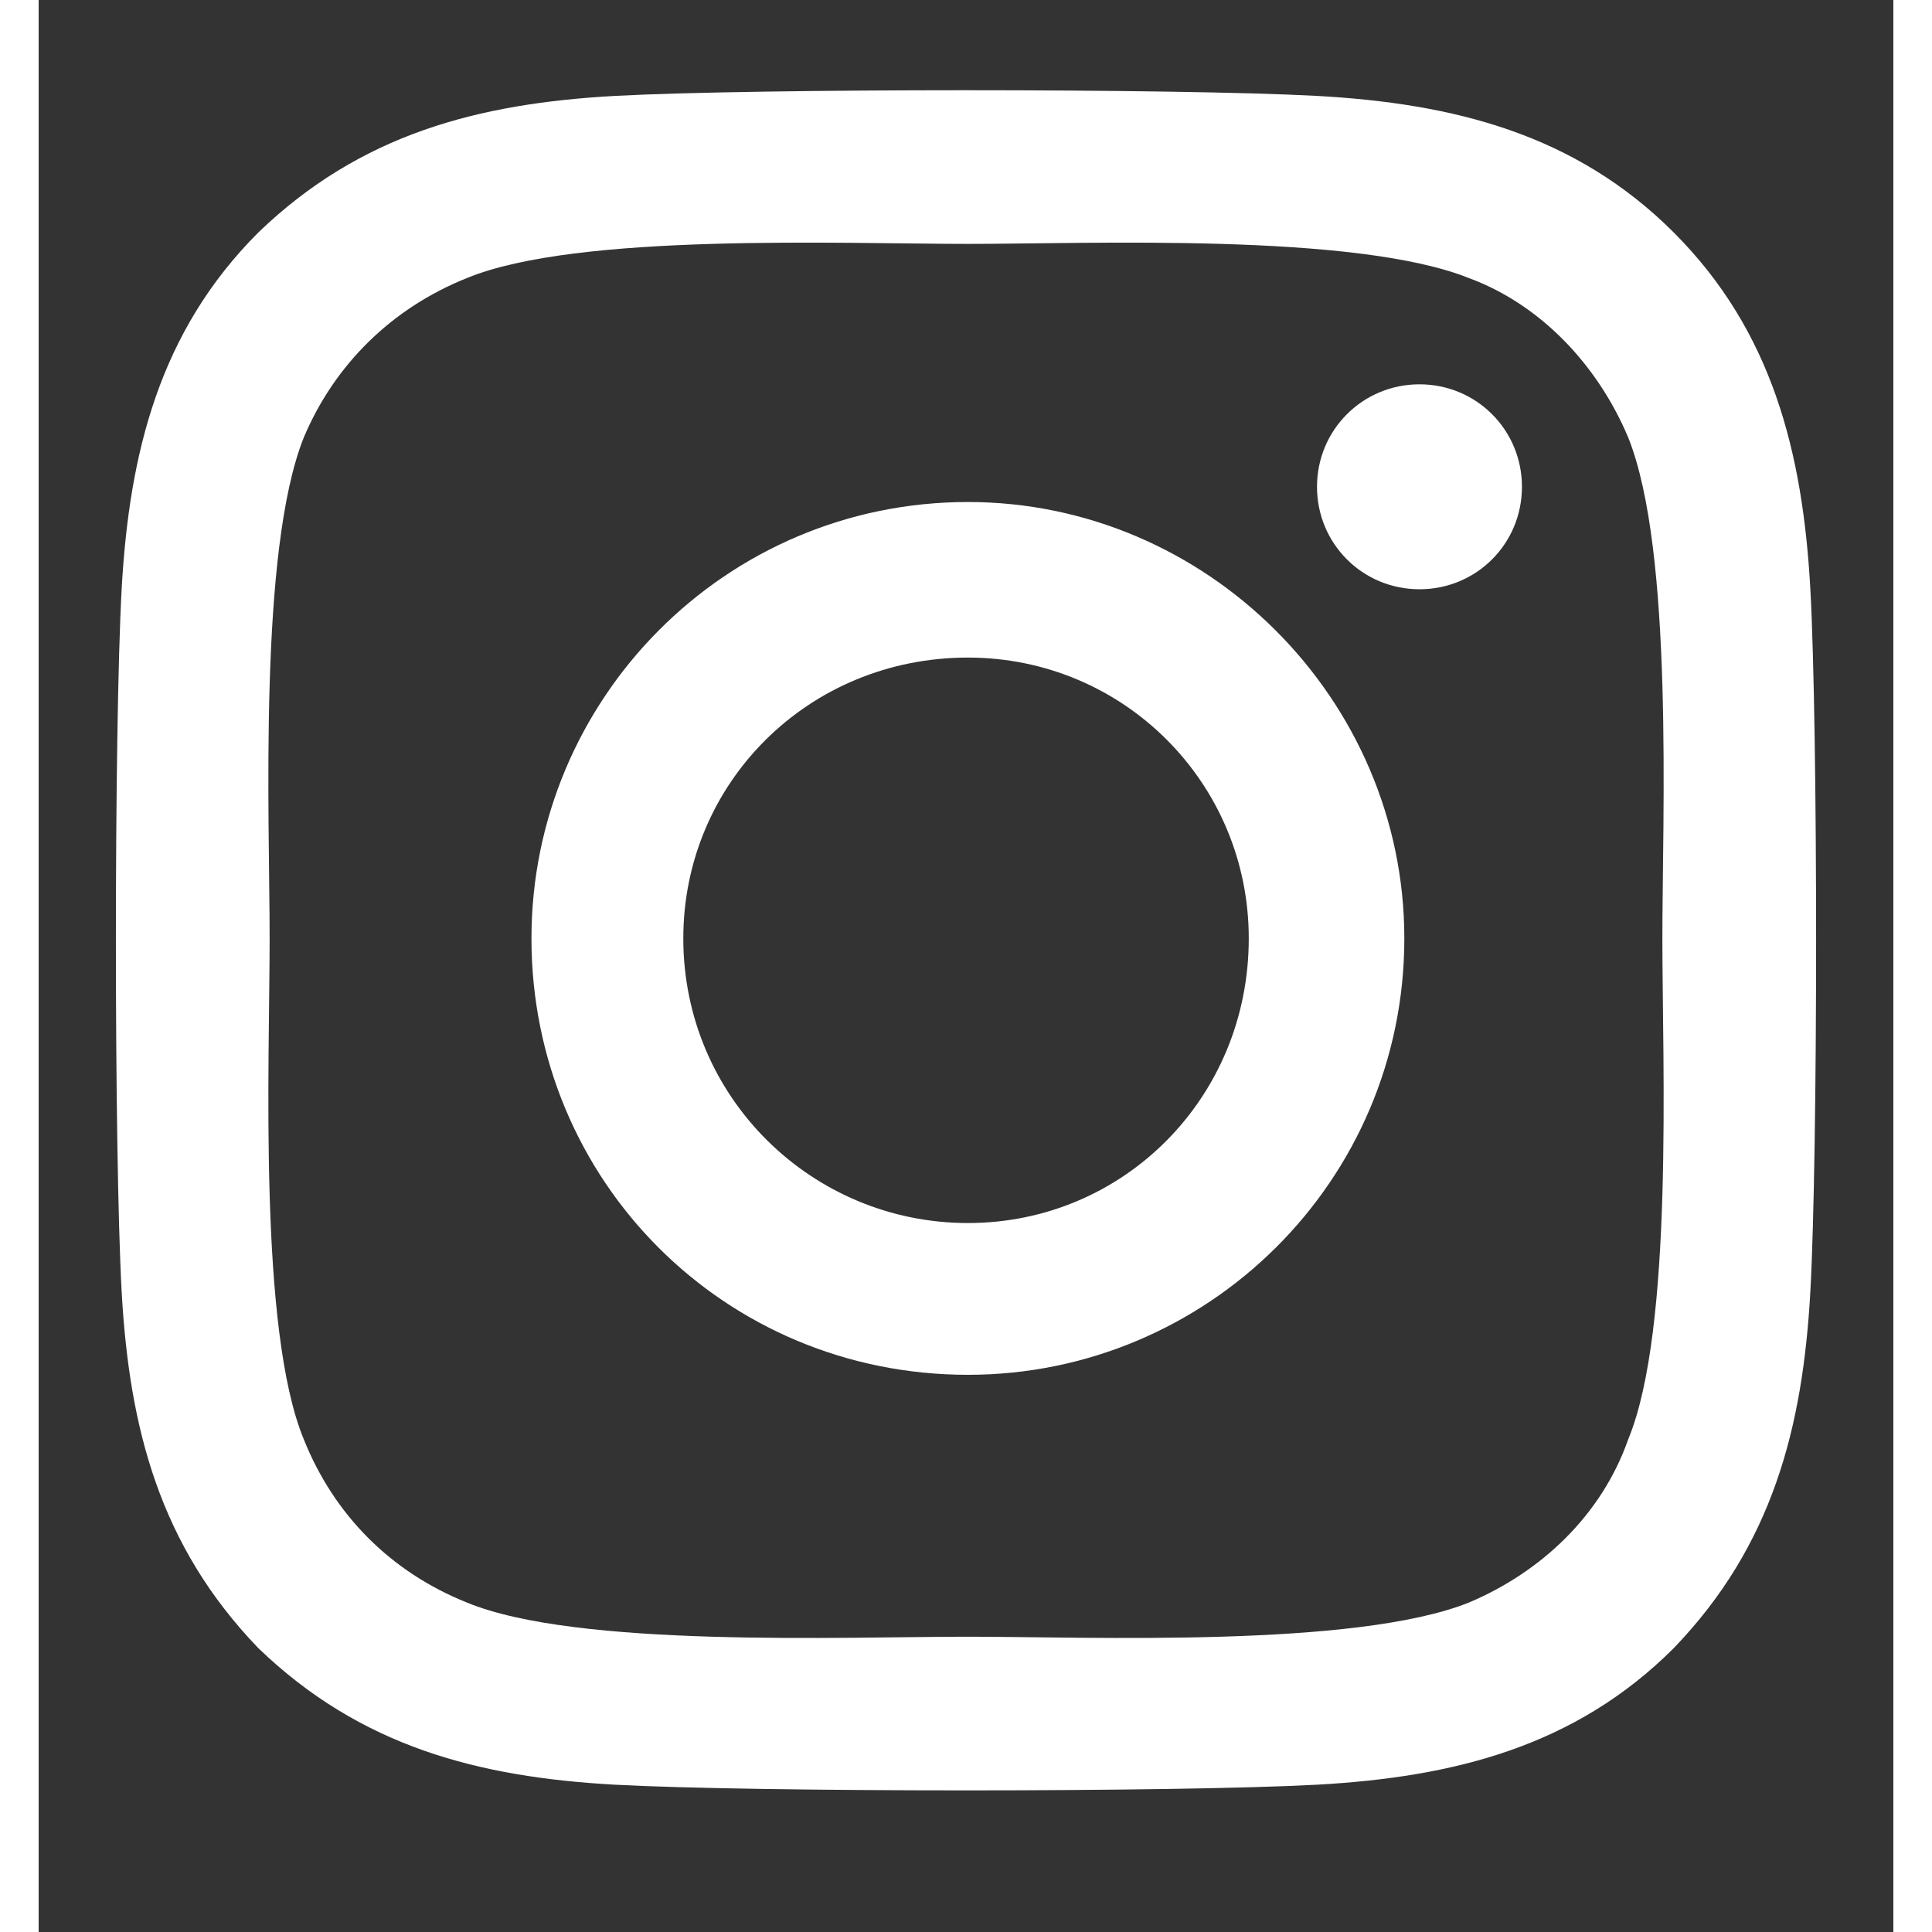 <svg width="24" height="24" viewBox="0 0 24 25" fill="none" xmlns="http://www.w3.org/2000/svg">
<rect x="0" y="0" width="24" height="25" fill="#333333" stroke="none"/>
<path d="M12.025 6.496C8.882 6.496 6.377 9.049 6.377 12.143C6.377 15.286 8.882 17.79 12.025 17.79C15.118 17.79 17.672 15.286 17.672 12.143C17.672 9.049 15.118 6.496 12.025 6.496ZM12.025 15.826C10.011 15.826 8.342 14.205 8.342 12.143C8.342 10.13 9.962 8.509 12.025 8.509C14.038 8.509 15.659 10.13 15.659 12.143C15.659 14.205 14.038 15.826 12.025 15.826ZM19.194 6.299C19.194 5.563 18.605 4.973 17.868 4.973C17.132 4.973 16.542 5.563 16.542 6.299C16.542 7.036 17.132 7.625 17.868 7.625C18.605 7.625 19.194 7.036 19.194 6.299ZM22.926 7.625C22.828 5.857 22.435 4.286 21.159 3.009C19.882 1.732 18.31 1.339 16.542 1.241C14.725 1.143 9.275 1.143 7.458 1.241C5.69 1.339 4.167 1.732 2.842 3.009C1.565 4.286 1.172 5.857 1.074 7.625C0.975 9.442 0.975 14.893 1.074 16.71C1.172 18.478 1.565 20 2.842 21.326C4.167 22.603 5.69 22.996 7.458 23.094C9.275 23.192 14.725 23.192 16.542 23.094C18.31 22.996 19.882 22.603 21.159 21.326C22.435 20 22.828 18.478 22.926 16.71C23.025 14.893 23.025 9.442 22.926 7.625ZM20.569 18.625C20.225 19.607 19.44 20.344 18.507 20.737C17.034 21.326 13.596 21.179 12.025 21.179C10.404 21.179 6.967 21.326 5.542 20.737C4.56 20.344 3.824 19.607 3.431 18.625C2.842 17.201 2.989 13.764 2.989 12.143C2.989 10.572 2.842 7.134 3.431 5.661C3.824 4.728 4.56 3.991 5.542 3.598C6.967 3.009 10.404 3.156 12.025 3.156C13.596 3.156 17.034 3.009 18.507 3.598C19.44 3.942 20.176 4.728 20.569 5.661C21.159 7.134 21.011 10.572 21.011 12.143C21.011 13.764 21.159 17.201 20.569 18.625Z" fill="white"/>
</svg>
